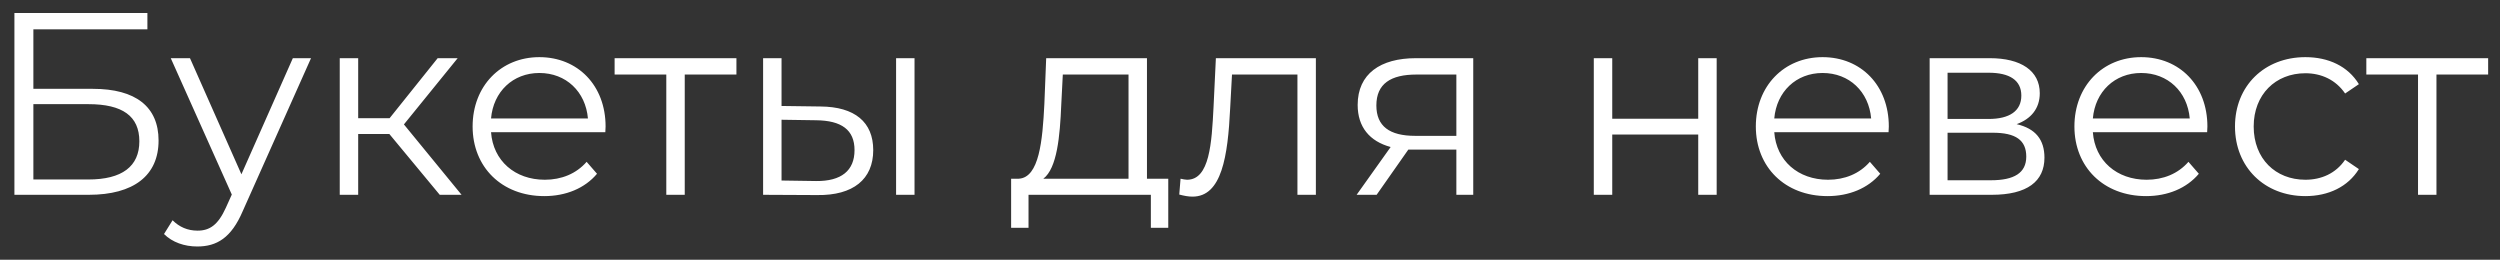 <svg width="154" height="16" viewBox="0 0 154 16" fill="none" xmlns="http://www.w3.org/2000/svg">
<rect x="0" y="0" width="154" height="16" fill="#333333" stroke="none"/>
<path d="M0.888 12H5.464C8.232 12 9.768 10.816 9.768 8.656C9.768 6.576 8.36 5.472 5.72 5.472H2.056V1.808H9.08V0.8H0.888V12ZM2.056 11.056V6.416H5.448C7.544 6.416 8.584 7.152 8.584 8.704C8.584 10.256 7.512 11.056 5.448 11.056H2.056ZM18.039 3.584L14.871 10.736L11.703 3.584H10.519L14.279 11.984L13.911 12.8C13.431 13.856 12.919 14.208 12.167 14.208C11.559 14.208 11.047 13.984 10.631 13.568L10.103 14.416C10.615 14.928 11.367 15.184 12.151 15.184C13.351 15.184 14.247 14.656 14.951 13.008L19.159 3.584H18.039ZM27.088 12H28.433L24.881 7.664L28.192 3.584H26.96L24 7.28H22.064V3.584H20.928V12H22.064V8.256H23.985L27.088 12ZM37.304 7.792C37.304 5.264 35.593 3.52 33.224 3.52C30.857 3.52 29.113 5.296 29.113 7.792C29.113 10.288 30.904 12.08 33.529 12.08C34.856 12.08 36.025 11.6 36.776 10.704L36.136 9.968C35.496 10.704 34.584 11.072 33.56 11.072C31.721 11.072 30.377 9.904 30.248 8.144H37.288C37.288 8.016 37.304 7.888 37.304 7.792ZM33.224 4.496C34.873 4.496 36.072 5.648 36.217 7.296H30.248C30.392 5.648 31.593 4.496 33.224 4.496ZM45.364 3.584H37.86V4.592H41.044V12H42.18V4.592H45.364V3.584ZM50.543 6.56L48.143 6.528V3.584H47.007V12L50.335 12.016C52.559 12.048 53.791 11.04 53.791 9.248C53.791 7.52 52.655 6.576 50.543 6.56ZM55.199 12H56.335V3.584H55.199V12ZM50.271 11.152L48.143 11.12V7.376L50.271 7.408C51.839 7.424 52.639 8 52.639 9.248C52.639 10.512 51.823 11.168 50.271 11.152ZM70.653 11.008V3.584H64.445L64.333 6.4C64.221 8.672 64.013 10.928 62.765 11.008H62.285V14.032H63.357V12H70.893V14.032H71.965V11.008H70.653ZM65.373 6.464L65.469 4.592H69.517V11.008H64.269C65.117 10.368 65.293 8.384 65.373 6.464ZM74.898 3.584L74.754 6.592C74.642 8.816 74.514 11.072 73.123 11.072C73.01 11.072 72.867 11.04 72.722 11.008L72.642 11.984C72.947 12.064 73.203 12.112 73.459 12.112C75.266 12.112 75.635 9.616 75.778 6.672L75.891 4.592H79.922V12H81.058V3.584H74.898ZM87.216 3.584C85.04 3.584 83.632 4.544 83.632 6.464C83.632 7.824 84.368 8.704 85.664 9.056L83.568 12H84.8L86.752 9.216H87.072H89.712V12H90.752V3.584H87.216ZM84.784 6.496C84.784 5.152 85.68 4.592 87.248 4.592H89.712V8.368H87.168C85.6 8.368 84.784 7.776 84.784 6.496ZM98.178 12H99.314V8.288H104.611V12H105.747V3.584H104.611V7.312H99.314V3.584H98.178V12ZM116.351 7.792C116.351 5.264 114.639 3.52 112.271 3.52C109.903 3.52 108.159 5.296 108.159 7.792C108.159 10.288 109.951 12.08 112.575 12.08C113.903 12.08 115.071 11.6 115.823 10.704L115.183 9.968C114.543 10.704 113.631 11.072 112.607 11.072C110.767 11.072 109.423 9.904 109.295 8.144H116.335C116.335 8.016 116.351 7.888 116.351 7.792ZM112.271 4.496C113.919 4.496 115.119 5.648 115.263 7.296H109.295C109.439 5.648 110.639 4.496 112.271 4.496ZM124.226 7.648C125.106 7.328 125.65 6.688 125.65 5.744C125.65 4.352 124.482 3.584 122.578 3.584H118.866V12H122.69C124.882 12 125.938 11.168 125.938 9.712C125.938 8.608 125.394 7.92 124.226 7.648ZM119.97 4.48H122.498C123.794 4.48 124.514 4.944 124.514 5.888C124.514 6.832 123.794 7.328 122.498 7.328H119.97V4.48ZM122.642 11.104H119.97V8.176H122.754C124.178 8.176 124.818 8.64 124.818 9.648C124.818 10.656 124.066 11.104 122.642 11.104ZM135.976 7.792C135.976 5.264 134.264 3.52 131.896 3.52C129.528 3.52 127.784 5.296 127.784 7.792C127.784 10.288 129.576 12.08 132.2 12.08C133.528 12.08 134.696 11.6 135.448 10.704L134.808 9.968C134.168 10.704 133.256 11.072 132.232 11.072C130.392 11.072 129.048 9.904 128.92 8.144H135.96C135.96 8.016 135.976 7.888 135.976 7.792ZM131.896 4.496C133.544 4.496 134.744 5.648 134.888 7.296H128.92C129.064 5.648 130.264 4.496 131.896 4.496ZM142.011 12.08C143.435 12.08 144.635 11.504 145.307 10.416L144.459 9.84C143.883 10.688 142.987 11.072 142.011 11.072C140.171 11.072 138.827 9.776 138.827 7.792C138.827 5.824 140.171 4.512 142.011 4.512C142.987 4.512 143.883 4.912 144.459 5.76L145.307 5.184C144.635 4.08 143.435 3.52 142.011 3.52C139.499 3.52 137.675 5.28 137.675 7.792C137.675 10.304 139.499 12.08 142.011 12.08ZM153.27 3.584H145.766V4.592H148.95V12H150.086V4.592H153.27V3.584Z" fill="white"/>
</svg>
